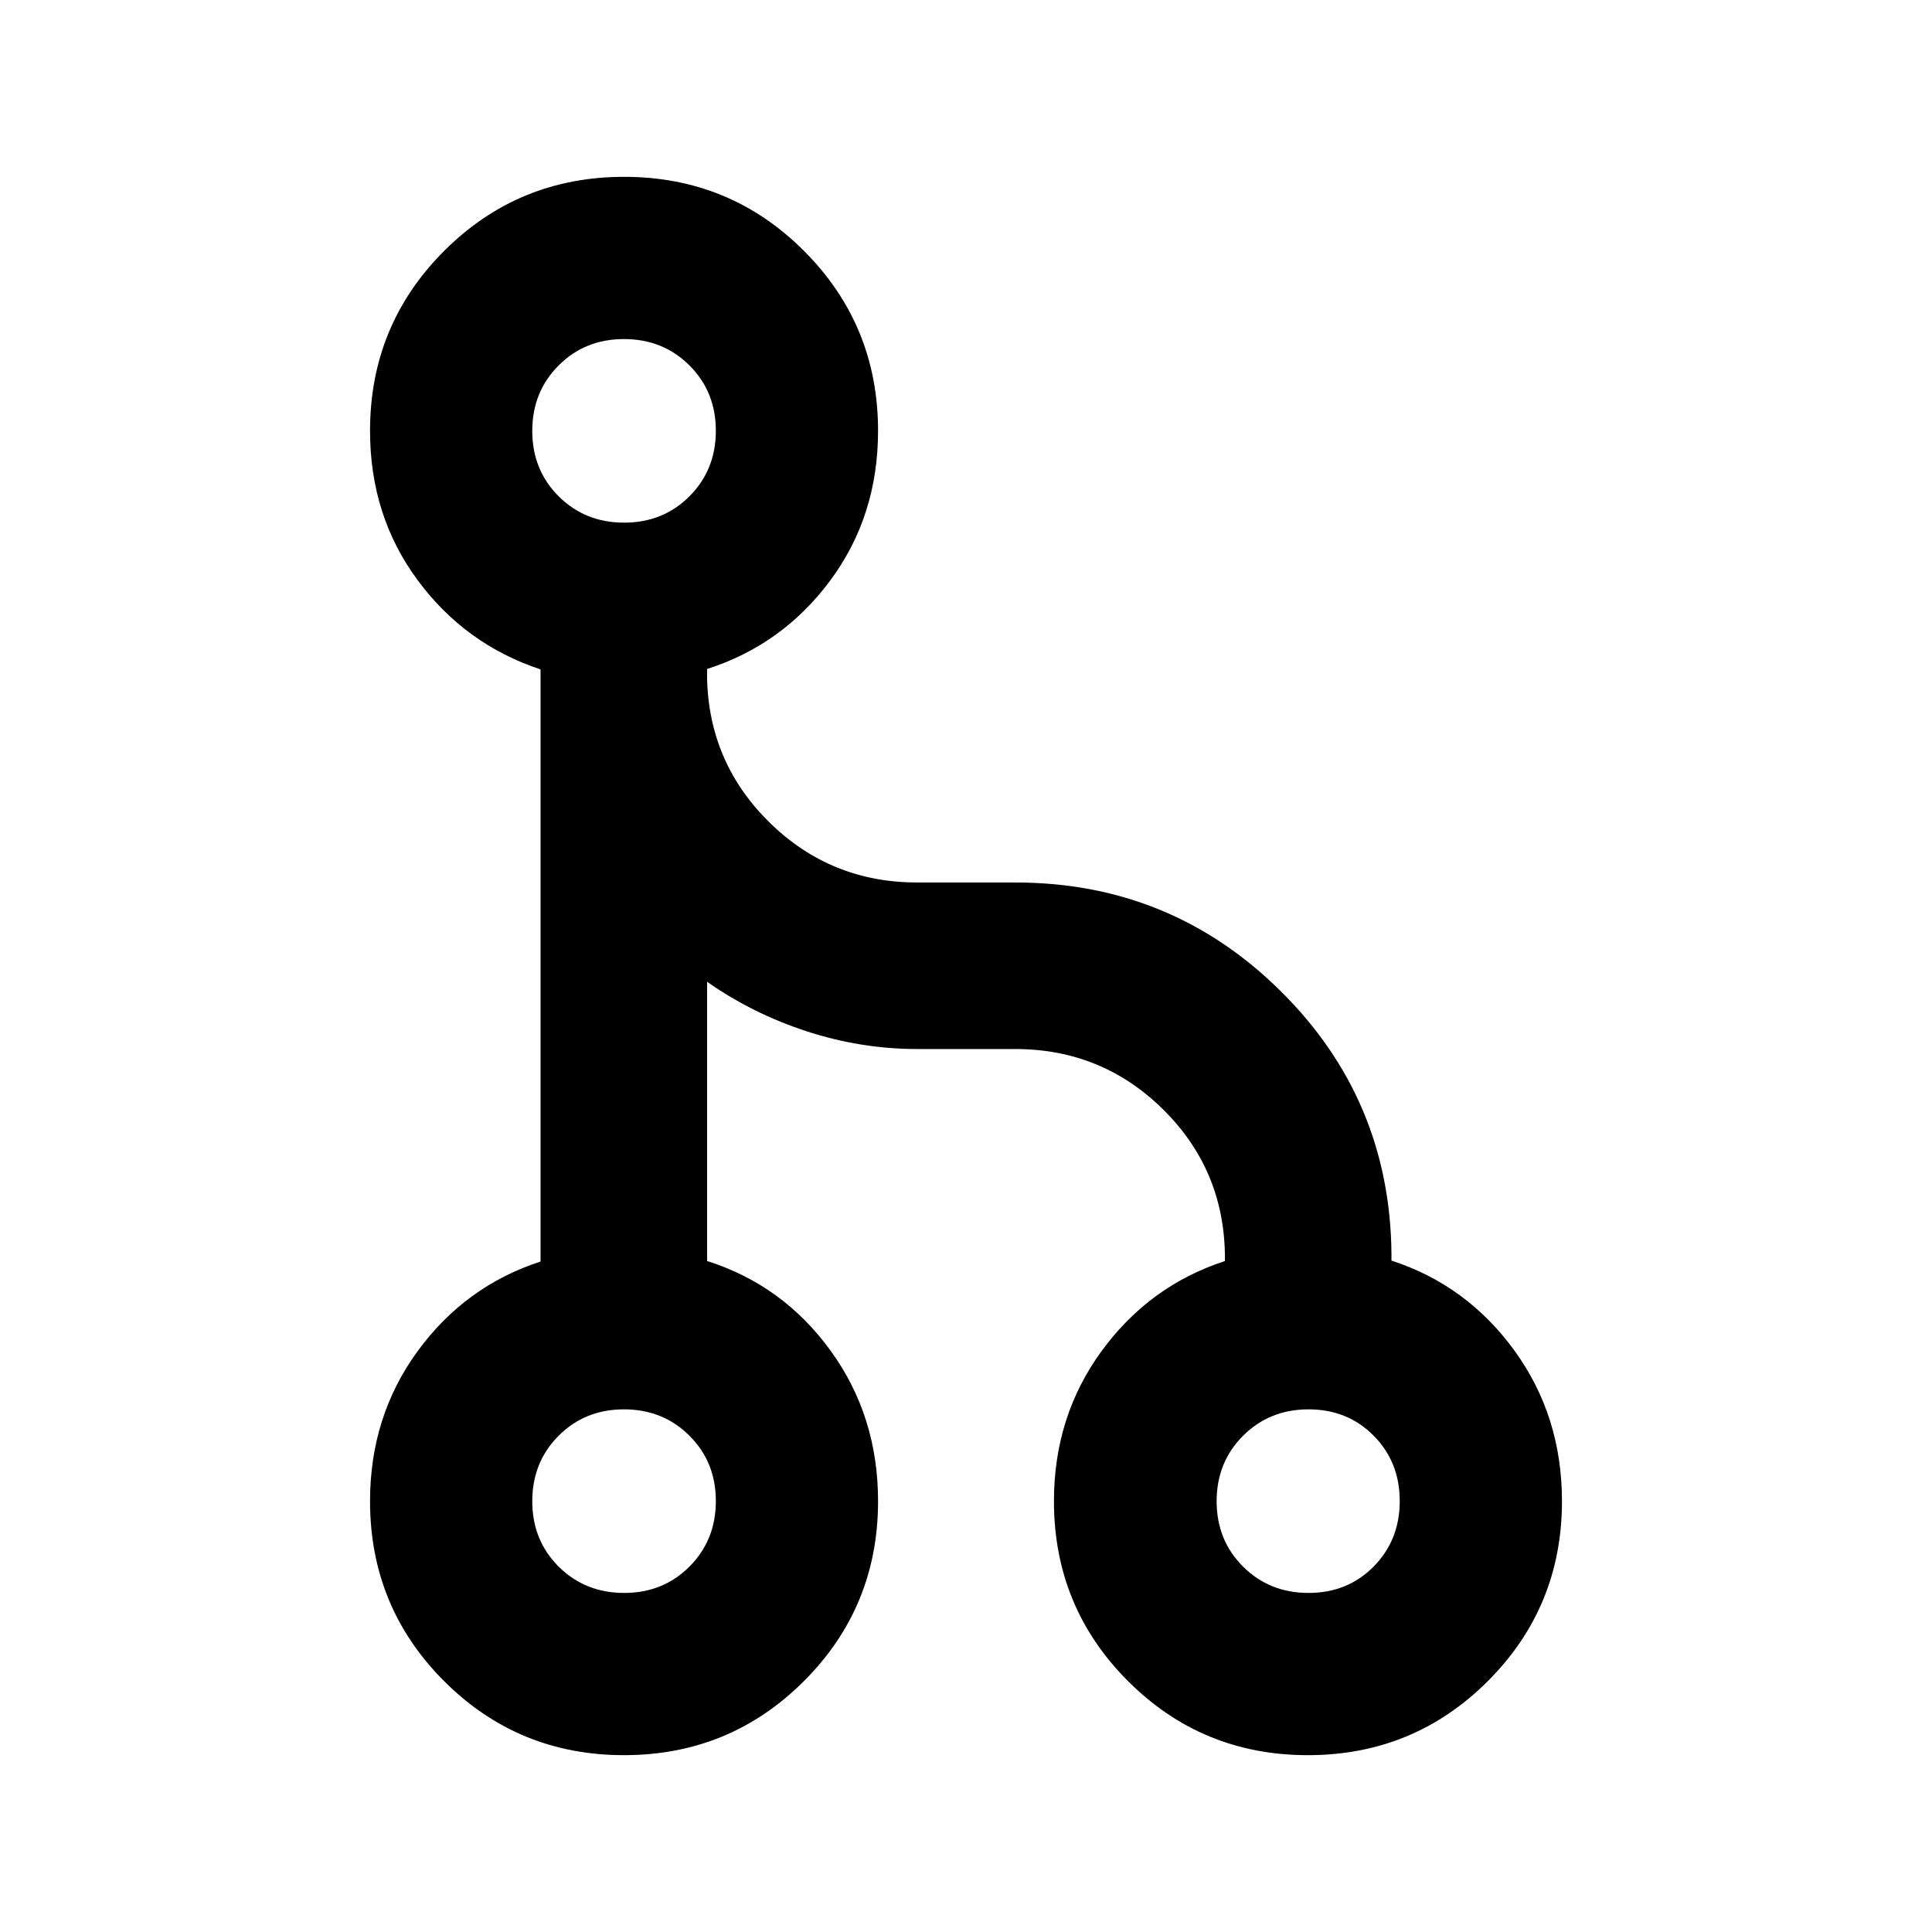 <svg xmlns="http://www.w3.org/2000/svg" height="20" viewBox="0 -960 960 960" width="20"><path d="M310.06-87.87q-52.6 0-89.4-36.81-36.79-36.82-36.79-89.41 0-42.11 23.62-74.49 23.62-32.38 61.1-44.56v-294.23q-37.48-12.43-61.1-44.39-23.62-31.95-23.62-74.15 0-52.59 36.82-89.41 36.82-36.81 89.43-36.81 52.6 0 89.39 36.81 36.79 36.82 36.79 89.41 0 42.29-23.73 74.32-23.74 32.02-61.22 44v4.62q.95 42.3 31.26 71.88 30.3 29.59 73.15 29.59h48.72q77.28 0 131.75 53.85 54.47 53.84 55.18 130.69v3.33q37.48 12.2 61.1 44.72 23.62 32.53 23.62 74.82 0 52.59-36.82 89.41-36.82 36.81-89.43 36.81-52.6 0-89.39-36.81-36.79-36.82-36.79-89.41 0-42.2 23.73-74.65 23.74-32.46 61.22-44.65v-3.33q-.72-42.61-31.02-72.31-30.3-29.71-73.15-29.71h-48.72q-27.8 0-54.74-8.75-26.95-8.76-49.67-24.66v138.73q37.72 11.99 61.33 44.51 23.62 32.53 23.62 74.82 0 52.59-36.82 89.41-36.82 36.81-89.42 36.81Zm.07-80.61q19.4 0 32.48-13.12 13.09-13.13 13.09-32.53t-13.13-32.48q-13.12-13.09-32.53-13.09-19.4 0-32.48 13.13-13.08 13.12-13.08 32.53 0 19.4 13.12 32.48 13.13 13.08 32.53 13.08Zm340.06 0q19.41 0 32.37-13.12 12.96-13.13 12.96-32.53t-12.96-32.48q-12.96-13.09-32.37-13.09-19.4 0-32.52 13.13-13.13 13.12-13.13 32.53 0 19.4 13.13 32.48 13.12 13.08 32.52 13.08ZM310.13-700.3q19.4 0 32.48-13.13 13.09-13.12 13.09-32.53 0-19.4-13.13-32.48-13.12-13.08-32.53-13.08-19.4 0-32.48 13.12-13.08 13.13-13.08 32.53t13.12 32.48q13.13 13.09 32.53 13.09Z"/></svg>